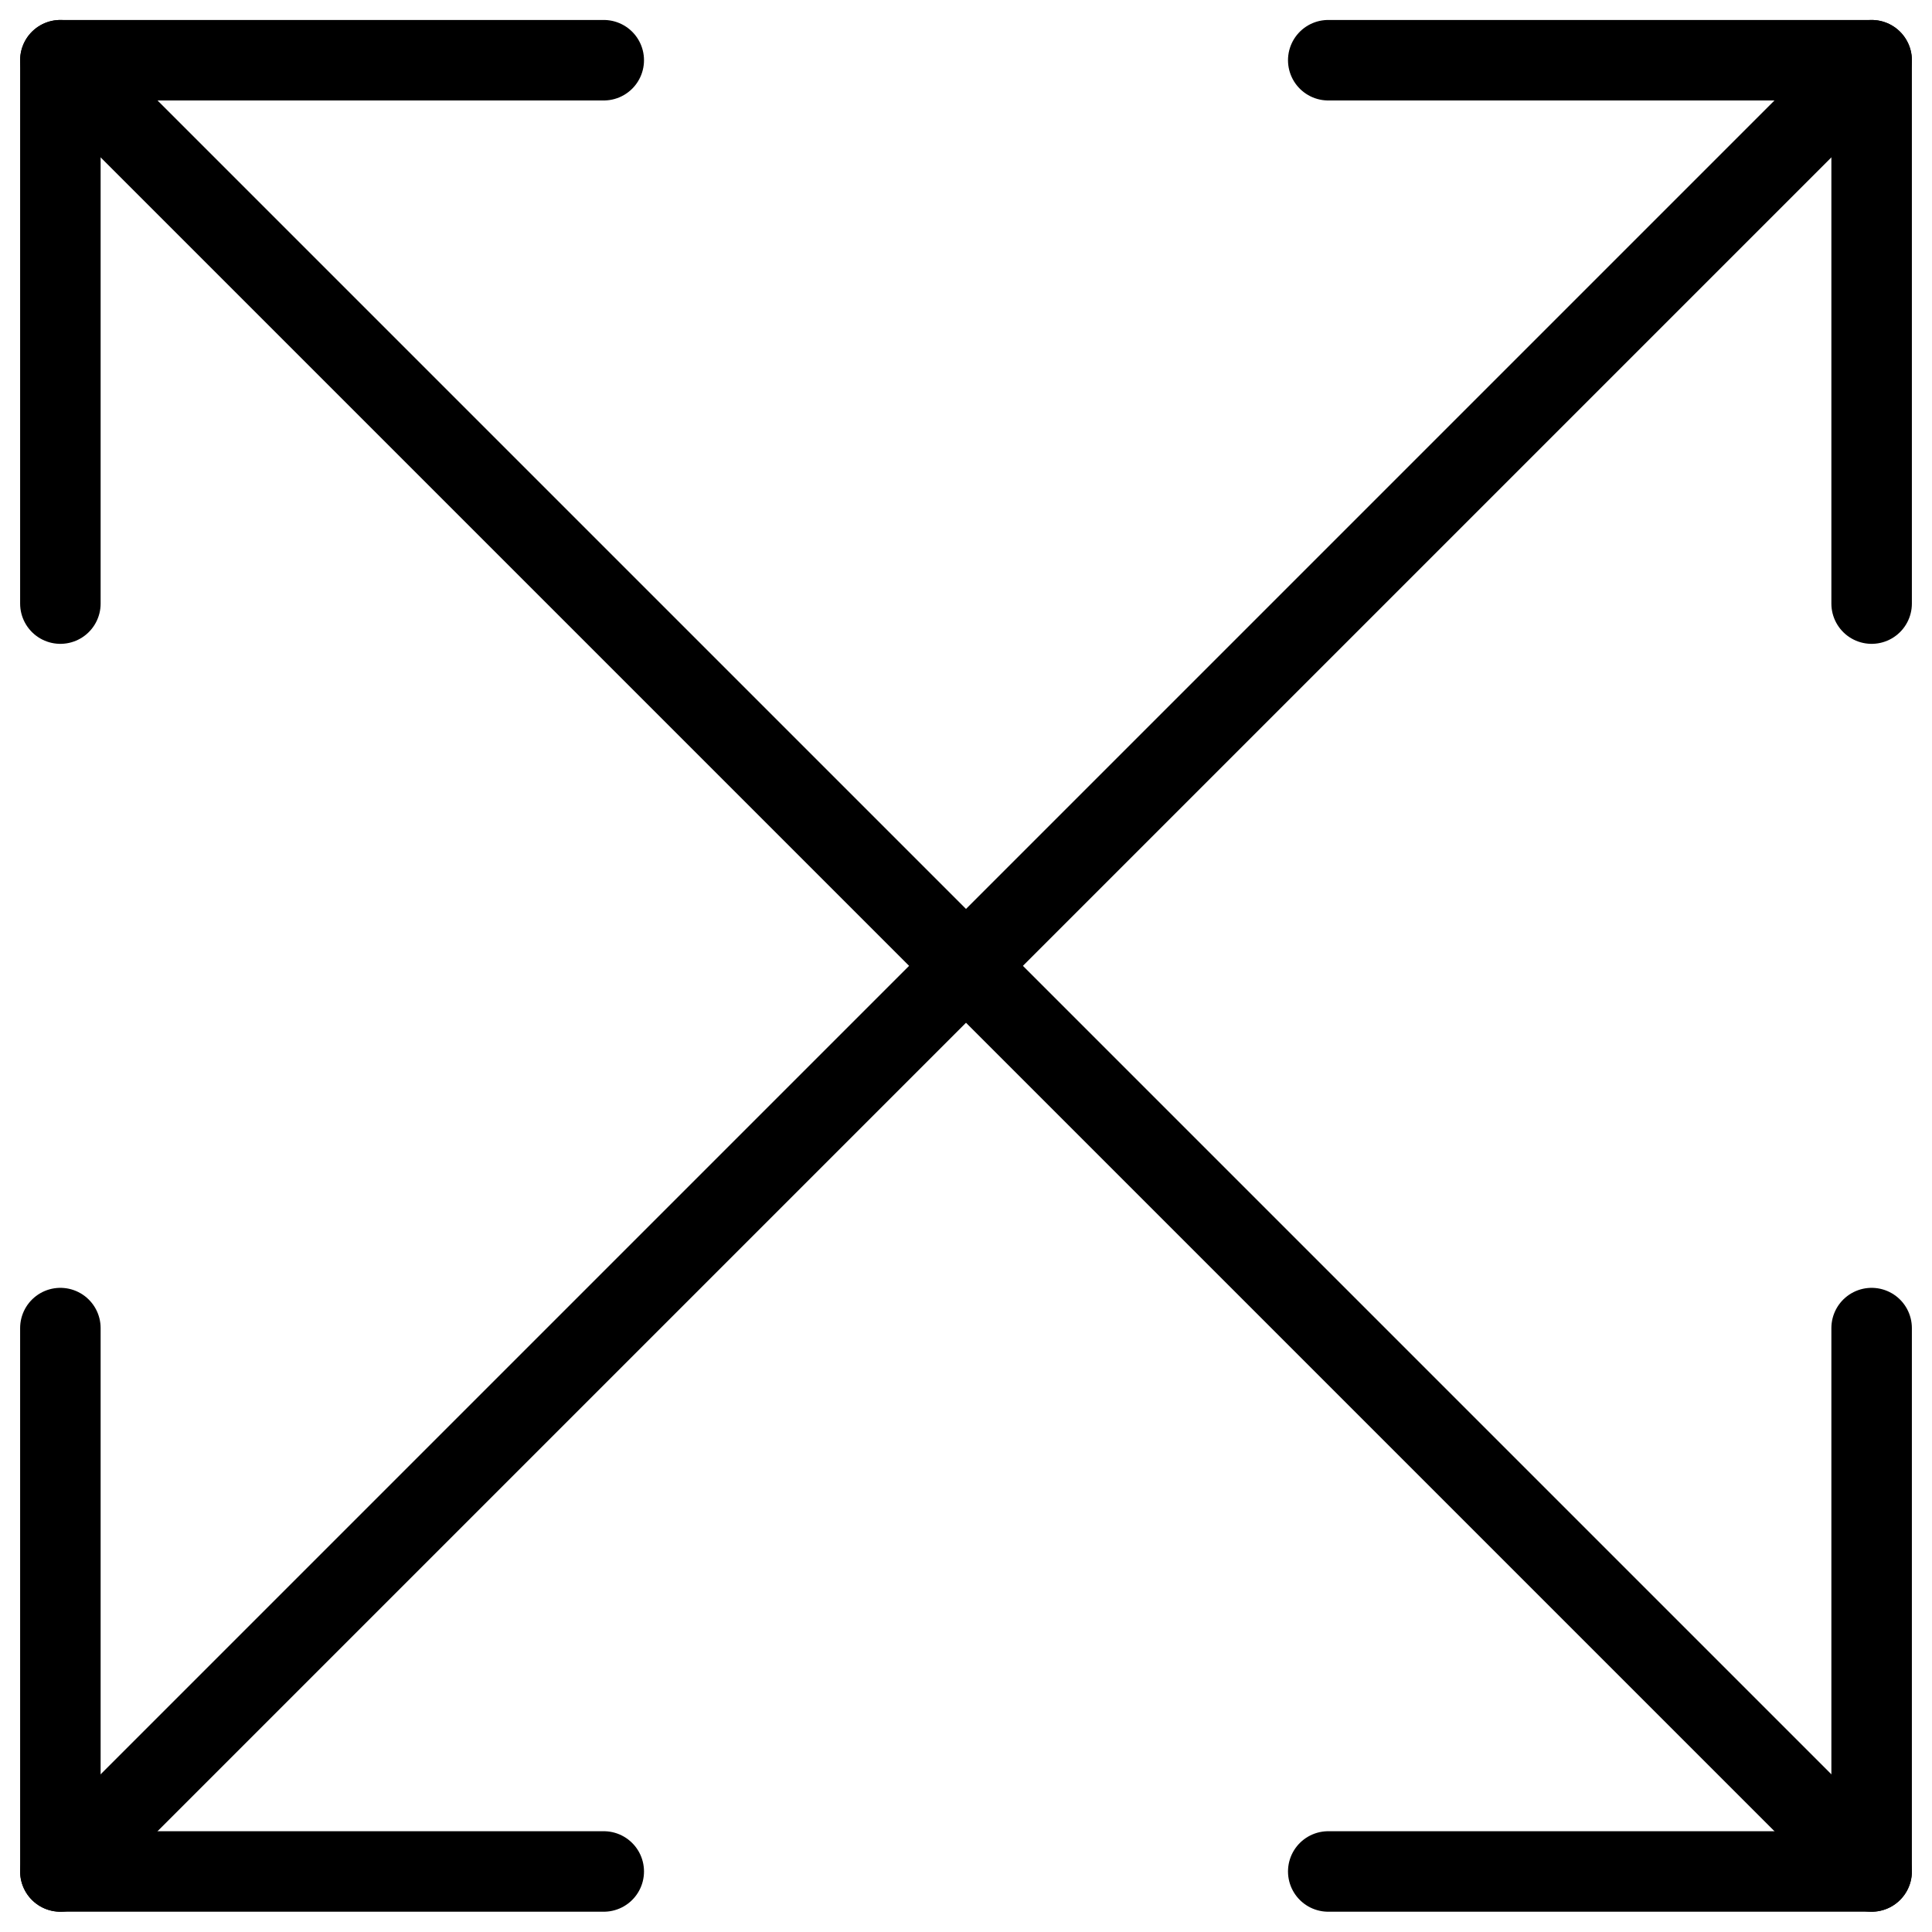 <svg xmlns="http://www.w3.org/2000/svg" fill="none" viewBox="0 0 24 24" id="Expand-2--Streamline-Ultimate">
  <desc>
    Expand 2 Streamline Icon: https://streamlinehq.com
  </desc>
  <path stroke="#000000" stroke-linecap="round" stroke-linejoin="round" d="M23.25 0.748 0.75 23.248" stroke-width="1"></path>
  <path stroke="#000000" stroke-linecap="round" stroke-linejoin="round" d="M23.25 7.498V0.748H16.5" stroke-width="1"></path>
  <path stroke="#000000" stroke-linecap="round" stroke-linejoin="round" d="M0.75 16.498v6.75H7.5" stroke-width="1"></path>
  <path stroke="#000000" stroke-linecap="round" stroke-linejoin="round" d="M0.75 0.748 23.25 23.248" stroke-width="1"></path>
  <path stroke="#000000" stroke-linecap="round" stroke-linejoin="round" d="M0.75 7.498V0.748H7.5" stroke-width="1"></path>
  <path stroke="#000000" stroke-linecap="round" stroke-linejoin="round" d="M23.25 16.498v6.75H16.5" stroke-width="1"></path>
</svg>